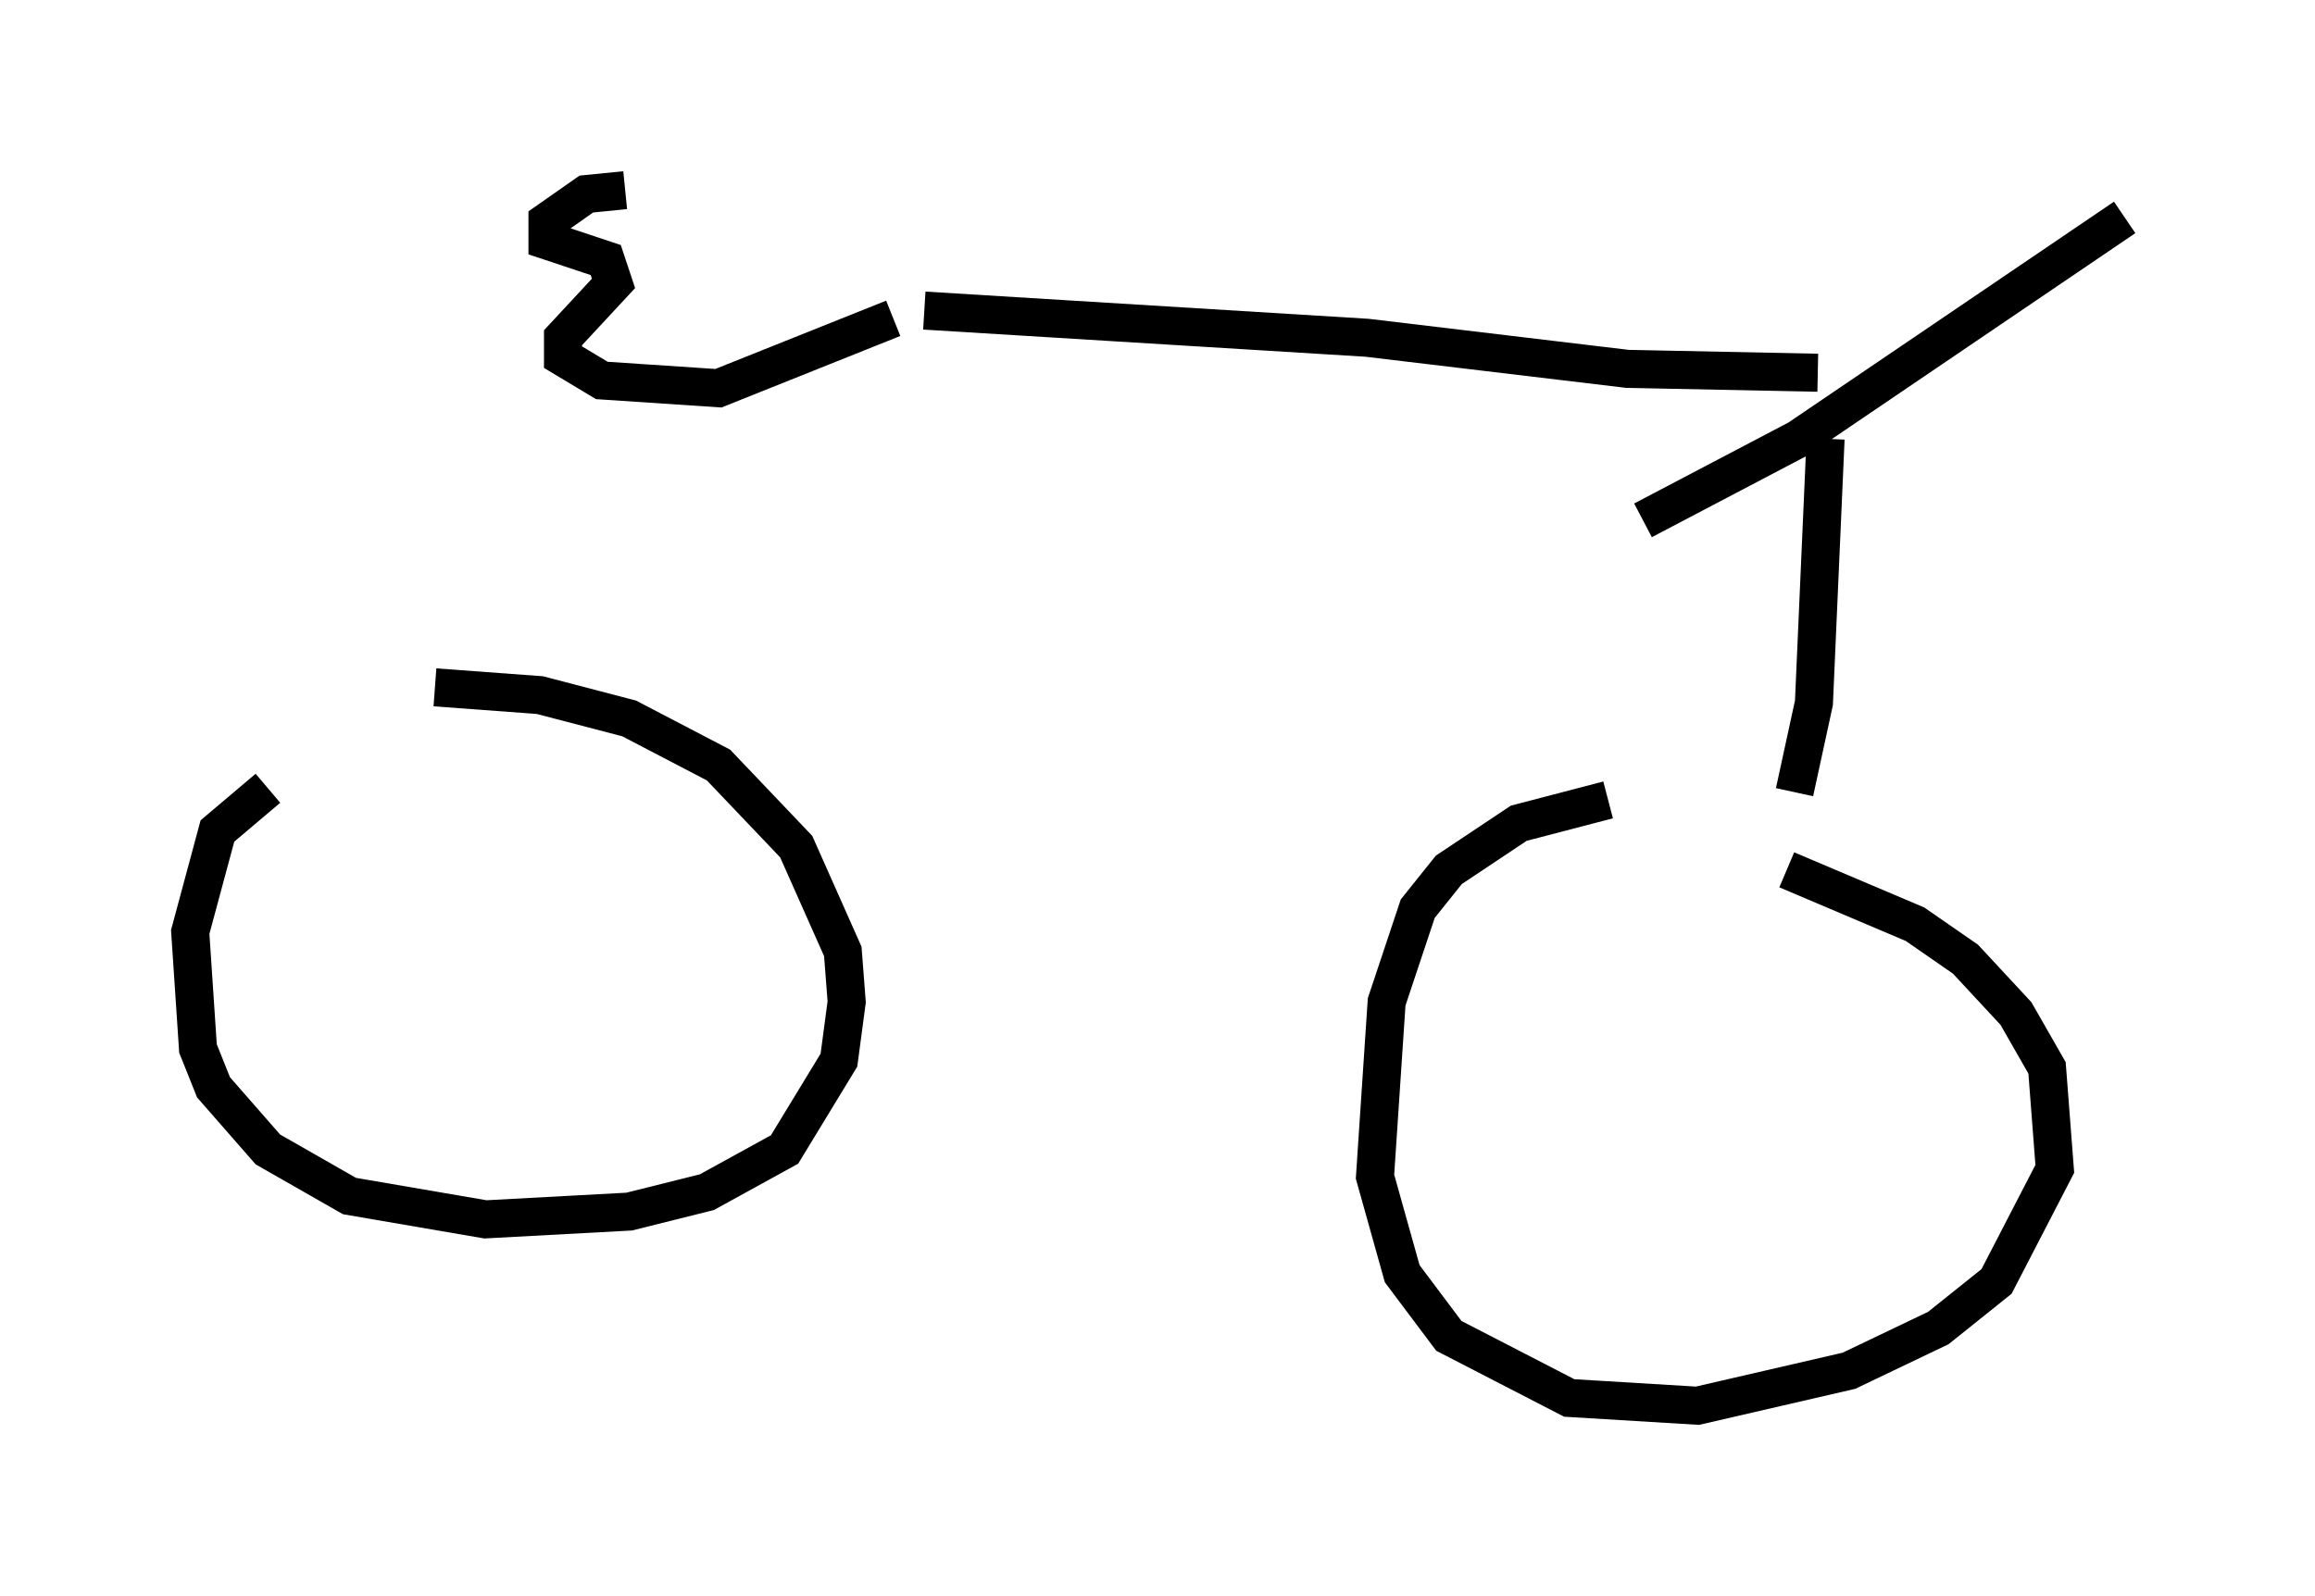 <?xml version="1.0" encoding="utf-8" ?>
<svg baseProfile="full" height="41.952" version="1.1" width="60.838" xmlns="http://www.w3.org/2000/svg" xmlns:ev="http://www.w3.org/2001/xml-events" xmlns:xlink="http://www.w3.org/1999/xlink"><defs /><rect fill="white" height="41.952" width="60.838" x="0" y="0" /><path d="M45.119, 21.027 m-2.858, 0.0 l-2.348, 0.613 -1.838, 1.225 l-0.817, 1.021 -0.817, 2.45 l-0.306, 4.594 0.715, 2.552 l1.225, 1.633 3.165, 1.633 l3.369, 0.204 3.981, -0.919 l2.348, -1.123 1.531, -1.225 l1.531, -2.96 -0.204, -2.654 l-0.817, -1.429 -1.327, -1.429 l-1.327, -0.919 -3.369, -1.429 m-39.915, -2.144 l-1.327, 1.123 -0.715, 2.654 l0.204, 3.063 0.408, 1.021 l1.429, 1.633 2.144, 1.225 l3.573, 0.613 3.777, -0.204 l2.042, -0.51 2.042, -1.123 l1.429, -2.348 0.204, -1.531 l-0.102, -1.327 -1.225, -2.756 l-2.042, -2.144 -2.348, -1.225 l-2.348, -0.613 -2.756, -0.204 m35.73, 2.756 l0.51, -2.348 0.306, -6.942 m-4.798, 2.144 l4.083, -2.144 8.575, -5.819 m-8.065, 4.083 l-5.002, -0.102 -6.84, -0.817 l-11.638, -0.715 m-7.861, -3.165 l-1.021, 0.102 -1.021, 0.715 l0.0, 0.51 1.531, 0.51 l0.204, 0.613 -1.327, 1.429 l0.0, 0.51 1.021, 0.613 l3.063, 0.204 4.594, -1.838 " fill="none" stroke="black" stroke-width="1" /></svg>